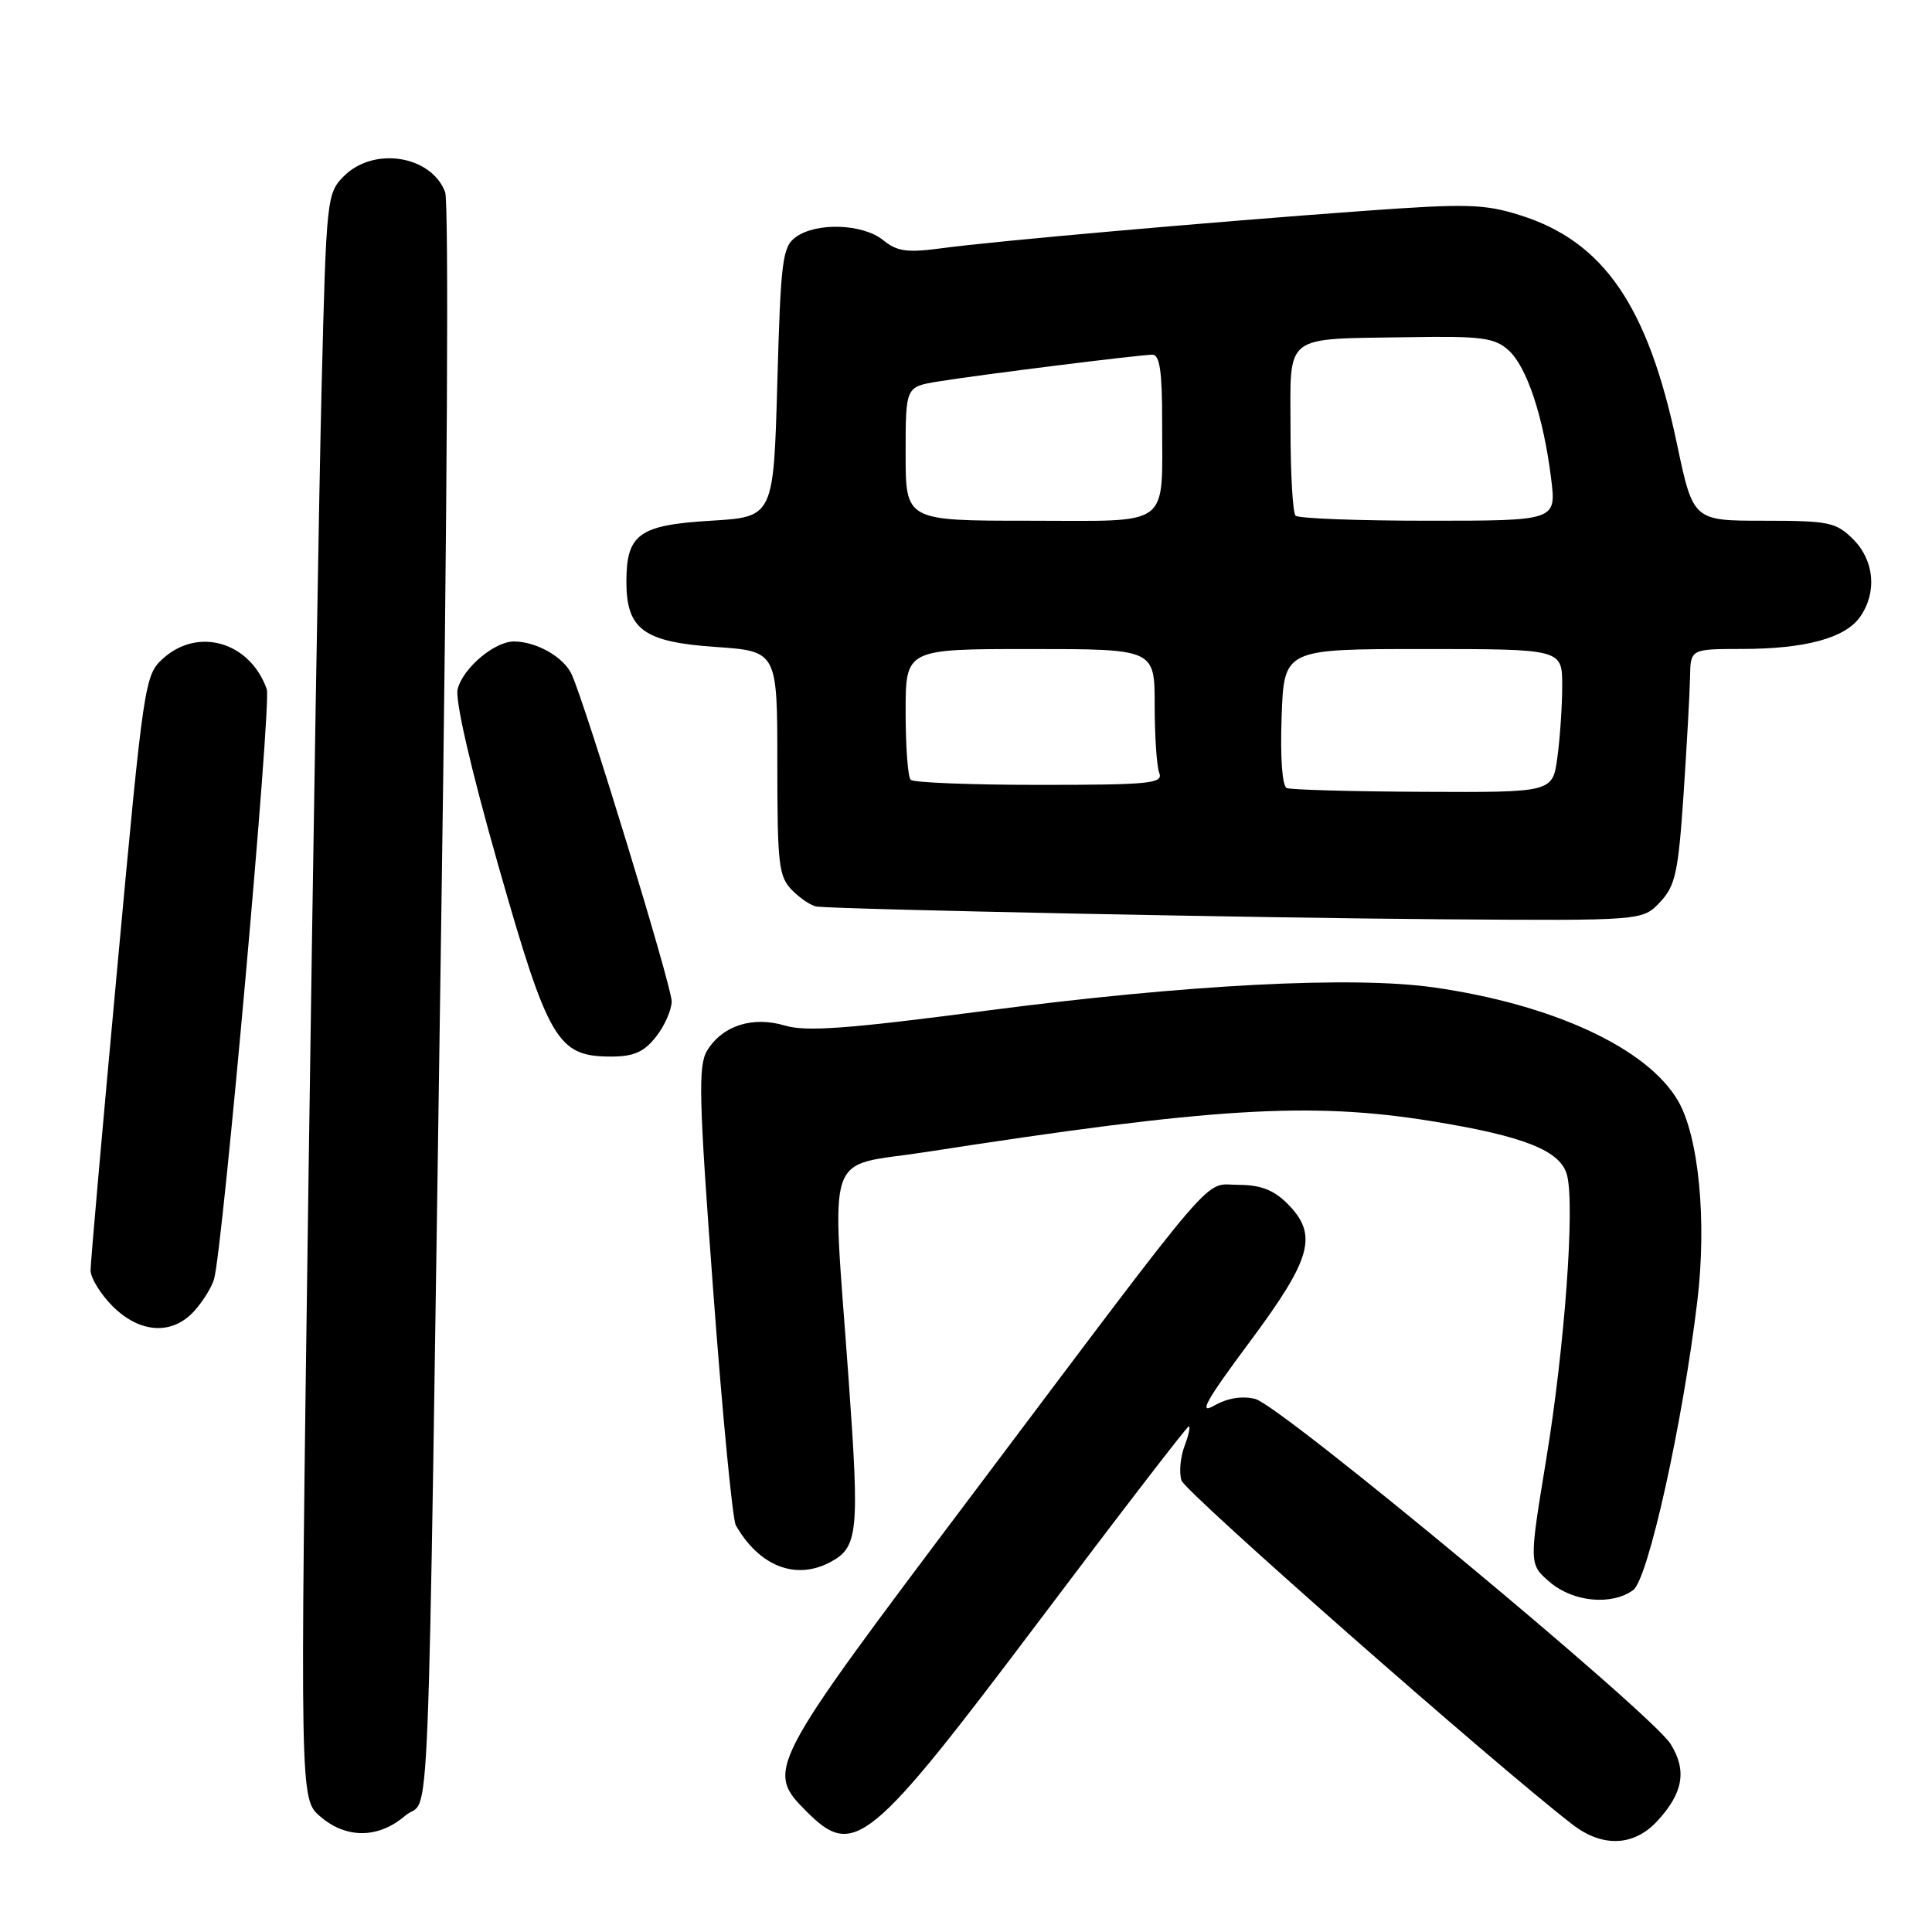 <?xml version="1.0" encoding="UTF-8" standalone="no"?>
<!DOCTYPE svg PUBLIC "-//W3C//DTD SVG 1.1//EN" "http://www.w3.org/Graphics/SVG/1.1/DTD/svg11.dtd" >
<svg xmlns="http://www.w3.org/2000/svg" xmlns:xlink="http://www.w3.org/1999/xlink" version="1.1" viewBox="0 0 256 256">
 <g >
 <path fill="currentColor"
d=" M 219.57 241.33 C 223.04 237.59 223.56 234.60 221.35 231.07 C 218.81 227.01 169.70 186.21 166.33 185.37 C 164.58 184.93 162.64 185.25 160.87 186.26 C 158.75 187.48 159.81 185.58 165.57 177.84 C 173.87 166.68 174.70 163.61 170.55 159.45 C 168.76 157.67 167.00 157.00 164.11 157.00 C 159.35 157.00 162.25 153.62 128.66 198.27 C 101.55 234.30 101.41 234.56 106.92 240.08 C 113.15 246.30 115.24 244.58 137.69 214.78 C 148.36 200.60 157.29 189.00 157.52 189.00 C 157.76 189.00 157.50 190.18 156.95 191.63 C 156.40 193.08 156.22 195.12 156.55 196.17 C 157.05 197.72 197.95 233.72 208.38 241.77 C 212.33 244.82 216.49 244.65 219.57 241.33 Z  M 53.69 240.59 C 57.09 237.67 56.59 250.09 58.45 123.13 C 59.27 67.52 59.49 26.79 58.98 25.44 C 57.13 20.59 49.52 19.39 45.58 23.33 C 43.31 25.60 43.24 26.20 42.62 51.08 C 42.27 65.06 41.48 112.92 40.86 157.44 C 39.74 238.38 39.74 238.38 42.43 240.69 C 45.89 243.67 50.15 243.63 53.69 240.59 Z  M 216.41 210.69 C 218.38 209.25 222.95 188.68 224.90 172.44 C 226.18 161.80 225.10 150.58 222.34 145.85 C 218.27 138.88 205.81 133.10 190.00 130.84 C 179.22 129.30 157.18 130.45 130.54 133.94 C 112.42 136.32 106.83 136.73 104.04 135.90 C 99.72 134.61 95.73 135.89 93.70 139.21 C 92.49 141.19 92.60 145.51 94.51 171.11 C 95.72 187.40 97.07 201.35 97.50 202.11 C 100.62 207.56 105.45 209.43 110.04 206.98 C 113.70 205.02 113.90 203.06 112.46 182.95 C 110.20 151.36 109.05 154.77 122.75 152.64 C 160.64 146.76 173.59 145.97 189.59 148.54 C 201.99 150.54 206.83 152.47 207.65 155.75 C 208.69 159.89 207.32 178.54 204.88 193.38 C 202.60 207.26 202.60 207.26 205.35 209.63 C 208.43 212.28 213.56 212.77 216.41 210.69 Z  M 25.71 173.75 C 26.84 172.51 28.04 170.60 28.36 169.50 C 29.51 165.65 35.99 93.13 35.35 91.32 C 33.14 85.08 26.28 83.04 21.61 87.25 C 19.17 89.45 19.04 90.30 15.56 128.00 C 13.60 149.18 12.00 167.32 12.00 168.33 C 12.00 169.33 13.32 171.47 14.92 173.08 C 18.53 176.68 22.79 176.94 25.71 173.75 Z  M 86.93 137.37 C 88.07 135.92 89.00 133.81 89.00 132.68 C 89.00 130.65 77.64 93.51 75.75 89.36 C 74.71 87.07 71.07 85.00 68.09 85.00 C 65.51 85.00 61.33 88.54 60.64 91.32 C 60.28 92.74 62.38 101.87 66.00 114.58 C 72.67 137.99 73.86 140.00 80.98 140.00 C 83.97 140.00 85.33 139.40 86.93 137.37 Z  M 219.97 119.53 C 222.00 117.37 222.38 115.61 223.08 105.28 C 223.51 98.80 223.90 91.81 223.94 89.75 C 224.00 86.00 224.00 86.00 230.75 85.99 C 239.21 85.99 244.50 84.55 246.47 81.74 C 248.74 78.49 248.37 74.27 245.55 71.45 C 243.29 69.20 242.34 69.00 233.72 69.00 C 224.35 69.00 224.35 69.00 222.19 58.75 C 218.35 40.52 212.50 32.00 201.43 28.52 C 196.67 27.02 194.34 26.96 180.78 27.94 C 160.39 29.42 131.83 31.94 124.88 32.88 C 120.20 33.51 118.90 33.34 117.02 31.82 C 114.34 29.64 108.16 29.43 105.44 31.42 C 103.68 32.70 103.45 34.49 103.00 50.67 C 102.50 68.50 102.50 68.50 94.17 69.00 C 84.67 69.57 83.00 70.78 83.00 77.08 C 83.00 83.39 85.29 85.07 94.77 85.72 C 103.00 86.29 103.00 86.29 103.00 101.14 C 103.00 114.67 103.18 116.18 105.00 118.00 C 106.10 119.10 107.56 120.06 108.25 120.13 C 111.78 120.51 167.91 121.65 191.08 121.81 C 217.65 122.00 217.65 122.00 219.97 119.53 Z  M 170.50 104.42 C 169.90 104.17 169.63 100.37 169.82 95.00 C 170.14 86.00 170.14 86.00 188.57 86.00 C 207.00 86.00 207.00 86.00 207.00 90.86 C 207.00 93.53 206.71 97.81 206.36 100.36 C 205.73 105.00 205.73 105.00 188.61 104.92 C 179.20 104.88 171.05 104.65 170.50 104.42 Z  M 120.67 103.33 C 120.30 102.97 120.00 98.92 120.00 94.33 C 120.00 86.00 120.00 86.00 136.50 86.00 C 153.00 86.00 153.00 86.00 153.00 93.42 C 153.00 97.50 153.27 101.55 153.61 102.42 C 154.15 103.82 152.35 104.00 137.77 104.00 C 128.73 104.00 121.03 103.70 120.67 103.33 Z  M 120.00 60.13 C 120.00 51.26 120.00 51.26 124.25 50.56 C 129.77 49.66 151.04 47.00 152.71 47.00 C 153.67 47.00 154.00 49.27 153.99 55.75 C 153.96 70.15 155.50 69.00 136.38 69.00 C 120.00 69.00 120.00 69.00 120.00 60.13 Z  M 171.67 68.33 C 171.30 67.97 171.00 62.80 171.00 56.85 C 171.00 44.06 169.84 44.95 186.73 44.68 C 196.34 44.52 198.04 44.75 199.89 46.41 C 202.31 48.59 204.51 55.19 205.53 63.40 C 206.23 69.00 206.23 69.00 189.28 69.00 C 179.96 69.00 172.03 68.70 171.67 68.33 Z "/>
</g>
</svg>